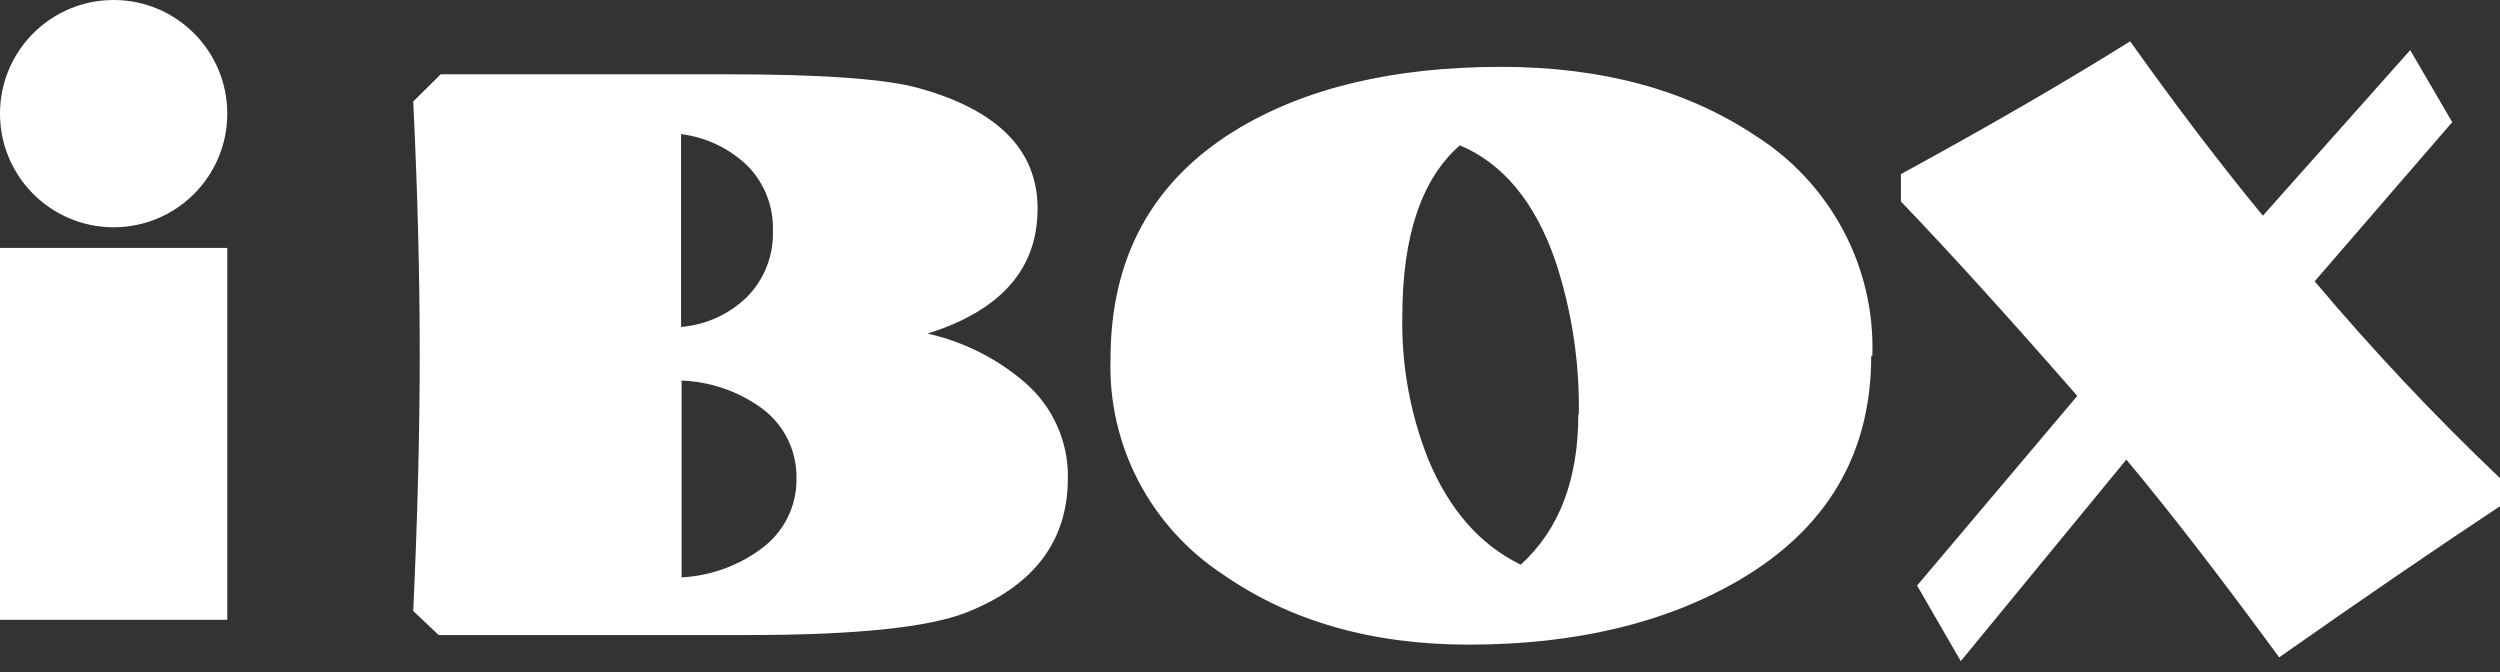 <svg width="119" height="32" viewBox="0 0 119 32" fill="none" xmlns="http://www.w3.org/2000/svg">
<rect x="0" y="0" width="119" height="32" fill="#333333" stroke="none"/>
<path d="M119 24.096C115.977 26.095 112.473 28.492 108.488 31.29C105.639 27.401 103.213 24.265 101.213 21.878L93.333 31.47L91.254 27.873L98.879 18.845C95.666 15.165 92.868 12.079 90.484 9.59V8.289C94.722 5.976 98.36 3.868 101.395 1.966C103.578 5.034 105.683 7.802 107.712 10.268L114.726 2.386L116.726 5.814L110.179 13.39C112.944 16.671 115.888 19.799 119 22.76V24.096ZM75.152 19.715C75.192 17.232 74.813 14.76 74.031 12.402C73.061 9.609 71.539 7.78 69.49 6.917C67.663 8.515 66.75 11.233 66.75 15.069C66.707 17.372 67.119 19.66 67.962 21.806C68.964 24.245 70.44 25.934 72.388 26.878C74.214 25.224 75.128 22.836 75.128 19.715H75.152ZM89.07 16.933C89.07 21.609 86.966 25.175 82.754 27.633C79.258 29.663 74.982 30.68 69.926 30.685C65.332 30.685 61.439 29.579 58.251 27.369C54.769 25.098 52.729 21.205 52.861 17.082C52.861 12.288 54.825 8.671 58.753 6.234C62.056 4.203 66.284 3.186 71.442 3.182C76.218 3.182 80.238 4.261 83.499 6.42C87.125 8.691 89.265 12.691 89.124 16.933H89.07ZM37.912 22.76C37.936 21.416 37.287 20.149 36.178 19.373C35.083 18.604 33.786 18.166 32.444 18.114V27.483C33.797 27.413 35.1 26.95 36.191 26.153C37.295 25.372 37.939 24.102 37.912 22.76ZM36.79 10.993C36.83 9.838 36.392 8.716 35.578 7.888C34.717 7.061 33.609 6.533 32.419 6.383V15.561C33.612 15.464 34.73 14.951 35.578 14.115C36.39 13.279 36.827 12.153 36.79 10.993ZM50.83 22.76C50.83 25.756 49.214 27.891 45.981 29.162C44.154 29.873 40.688 30.228 35.584 30.228H20.883L19.67 29.084C19.877 24.612 19.979 20.523 19.979 16.82C19.979 13.115 19.877 9.119 19.67 4.831L20.979 3.536H34.56C39.077 3.536 42.126 3.753 43.689 4.183C47.492 5.226 49.392 7.144 49.389 9.932C49.389 12.801 47.643 14.783 44.151 15.879C45.862 16.262 47.451 17.059 48.776 18.198C50.108 19.344 50.861 21.014 50.831 22.76" fill="white"/>
<path d="M0 11.802H10.818V29.504H0V11.802ZM5.409 0C8.397 0 10.818 2.421 10.818 5.409C10.818 8.397 8.397 10.818 5.409 10.818C2.421 10.818 0 8.397 0 5.409C0 2.421 2.421 0 5.409 0Z" fill="white"/>
</svg>
